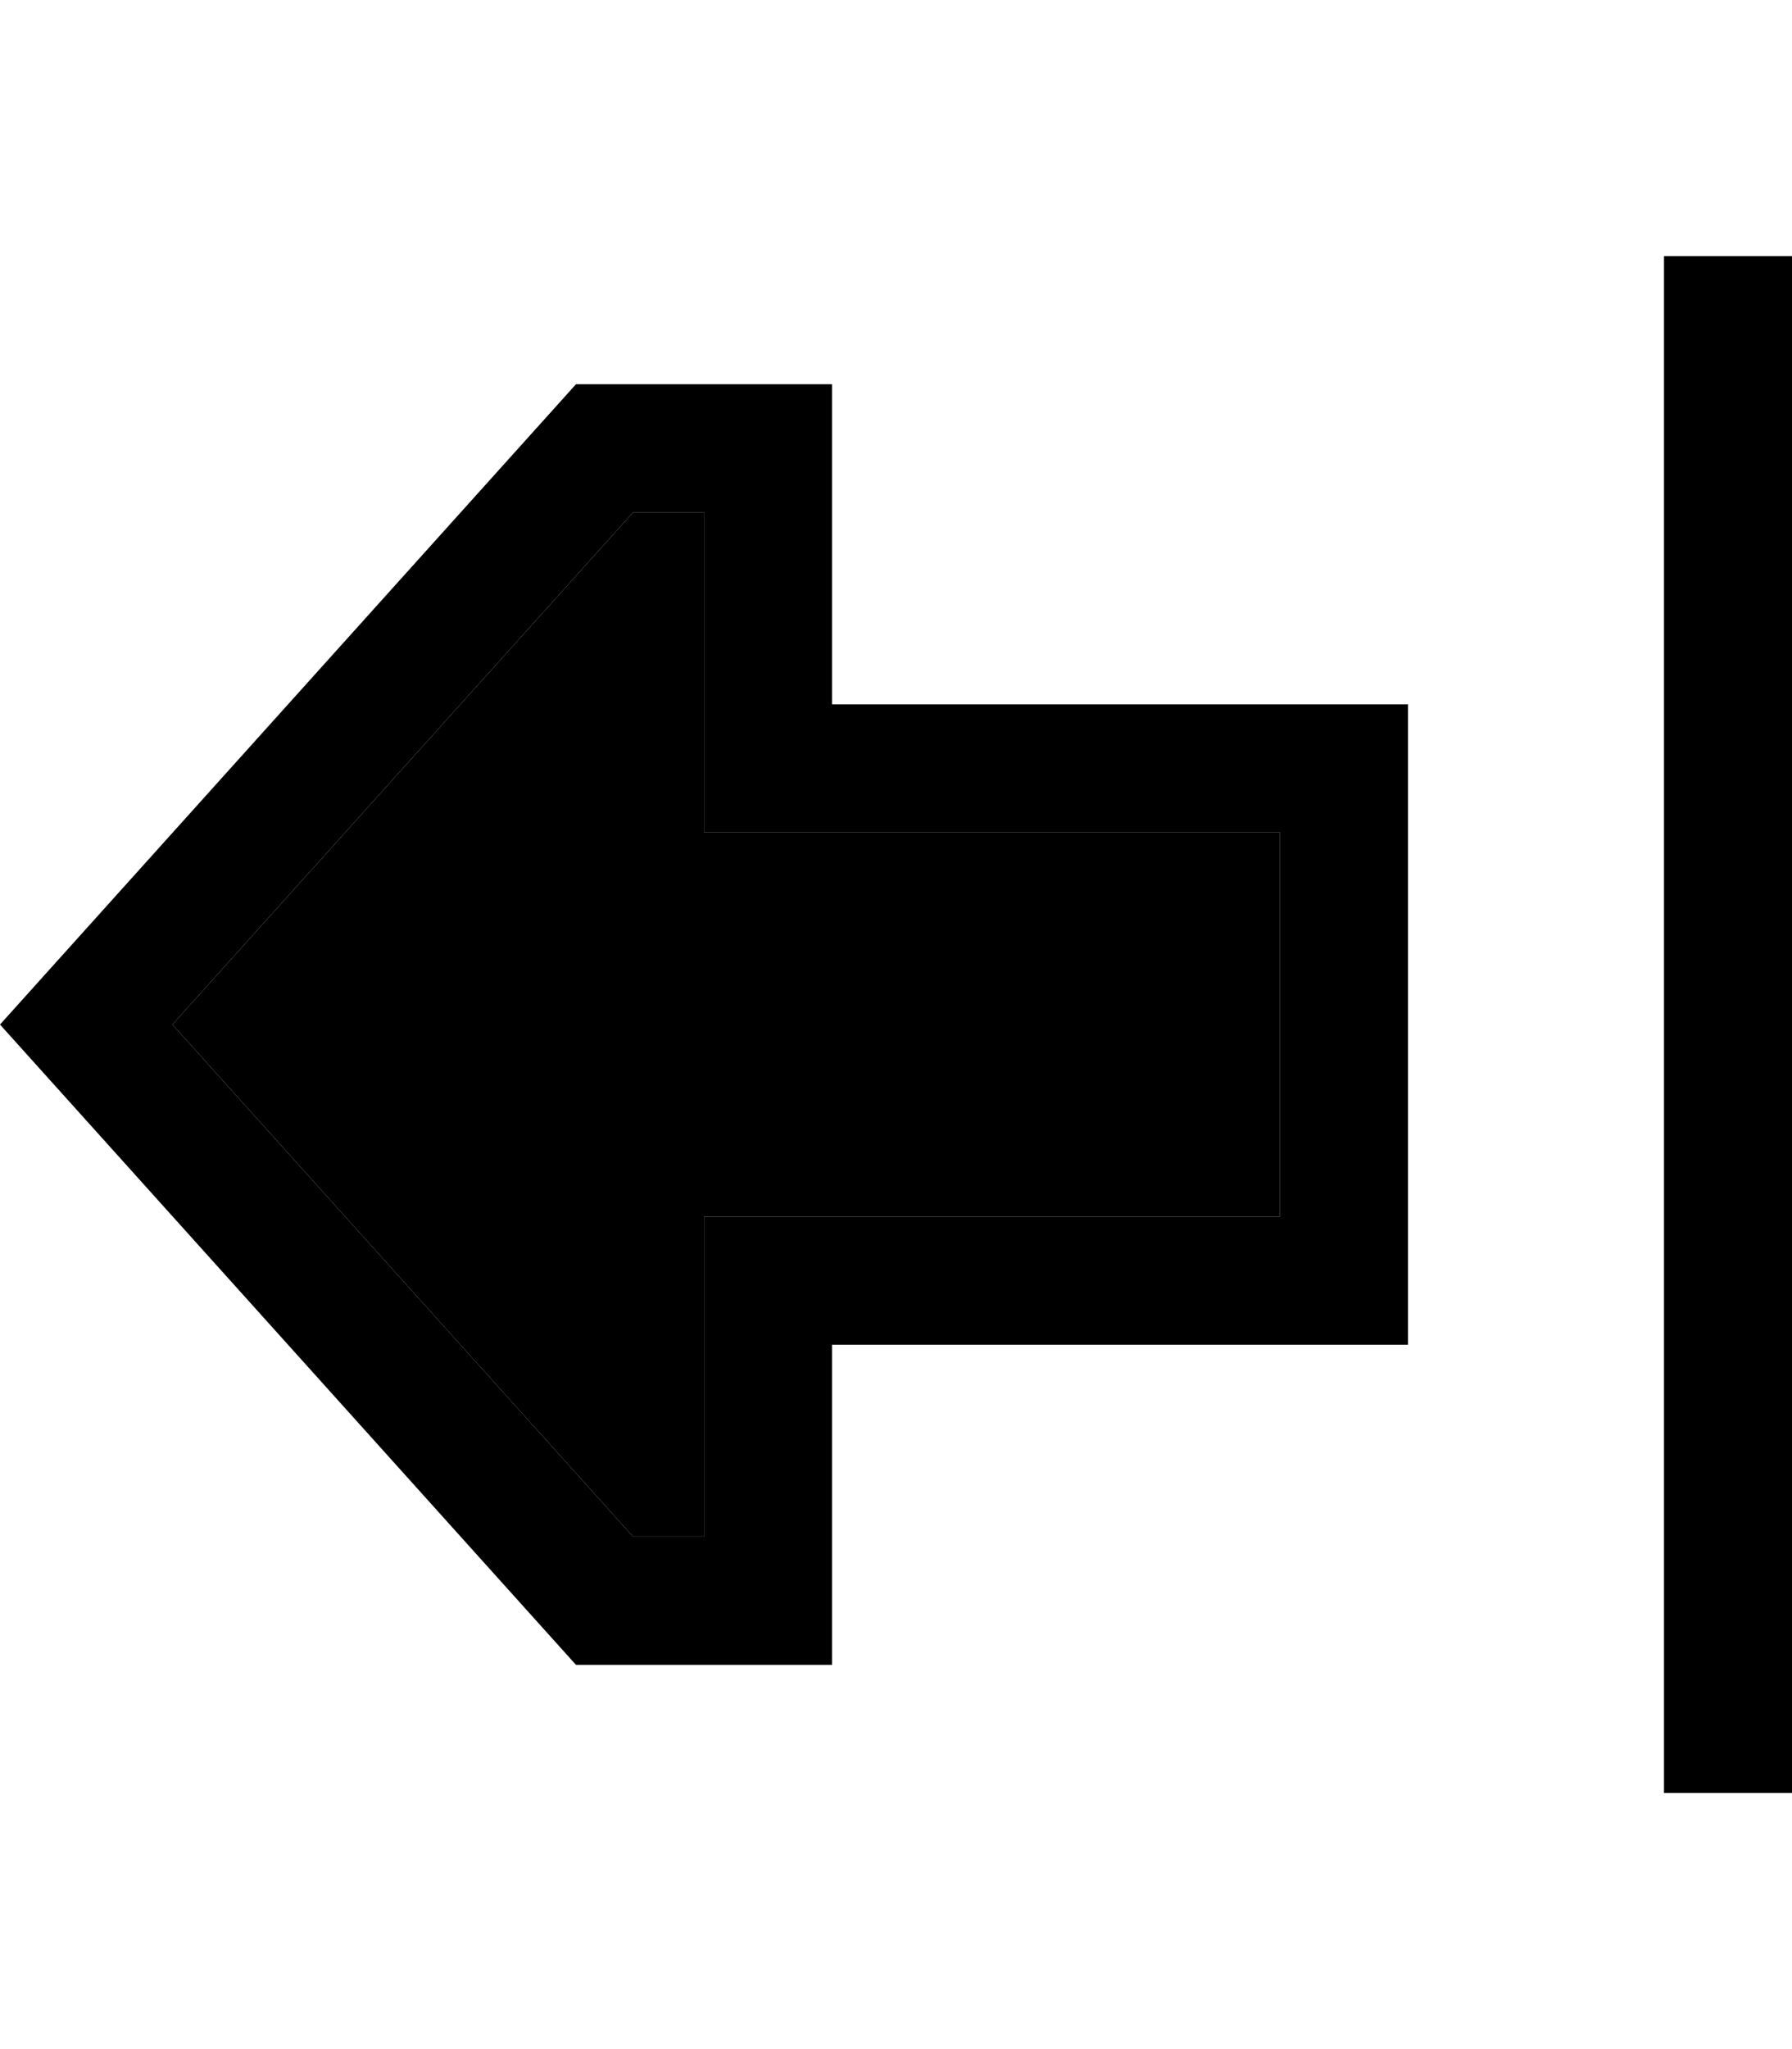 <svg xmlns="http://www.w3.org/2000/svg" viewBox="0 0 448 512"><path class="pr-icon-duotone-secondary" d="M43.1 256L158.3 384l17.7 0 0-48 0-32 32 0 112 0 0-96-112 0-32 0 0-32 0-48-17.7 0L43.1 256z"/><path class="pr-icon-duotone-primary" d="M208 208l-32 0 0-32 0-48-17.7 0L43.1 256 158.3 384l17.7 0 0-48 0-32 32 0 112 0 0-96-112 0zm0-112l0 32 0 16 0 32 32 0 80 0 32 0 0 32 0 96 0 32-32 0-80 0-32 0 0 32 0 16 0 32-32 0-32 0L0 256 144 96l32 0 32 0zM448 432l0 16-32 0 0-16 0-352 0-16 32 0 0 16 0 352z"/></svg>